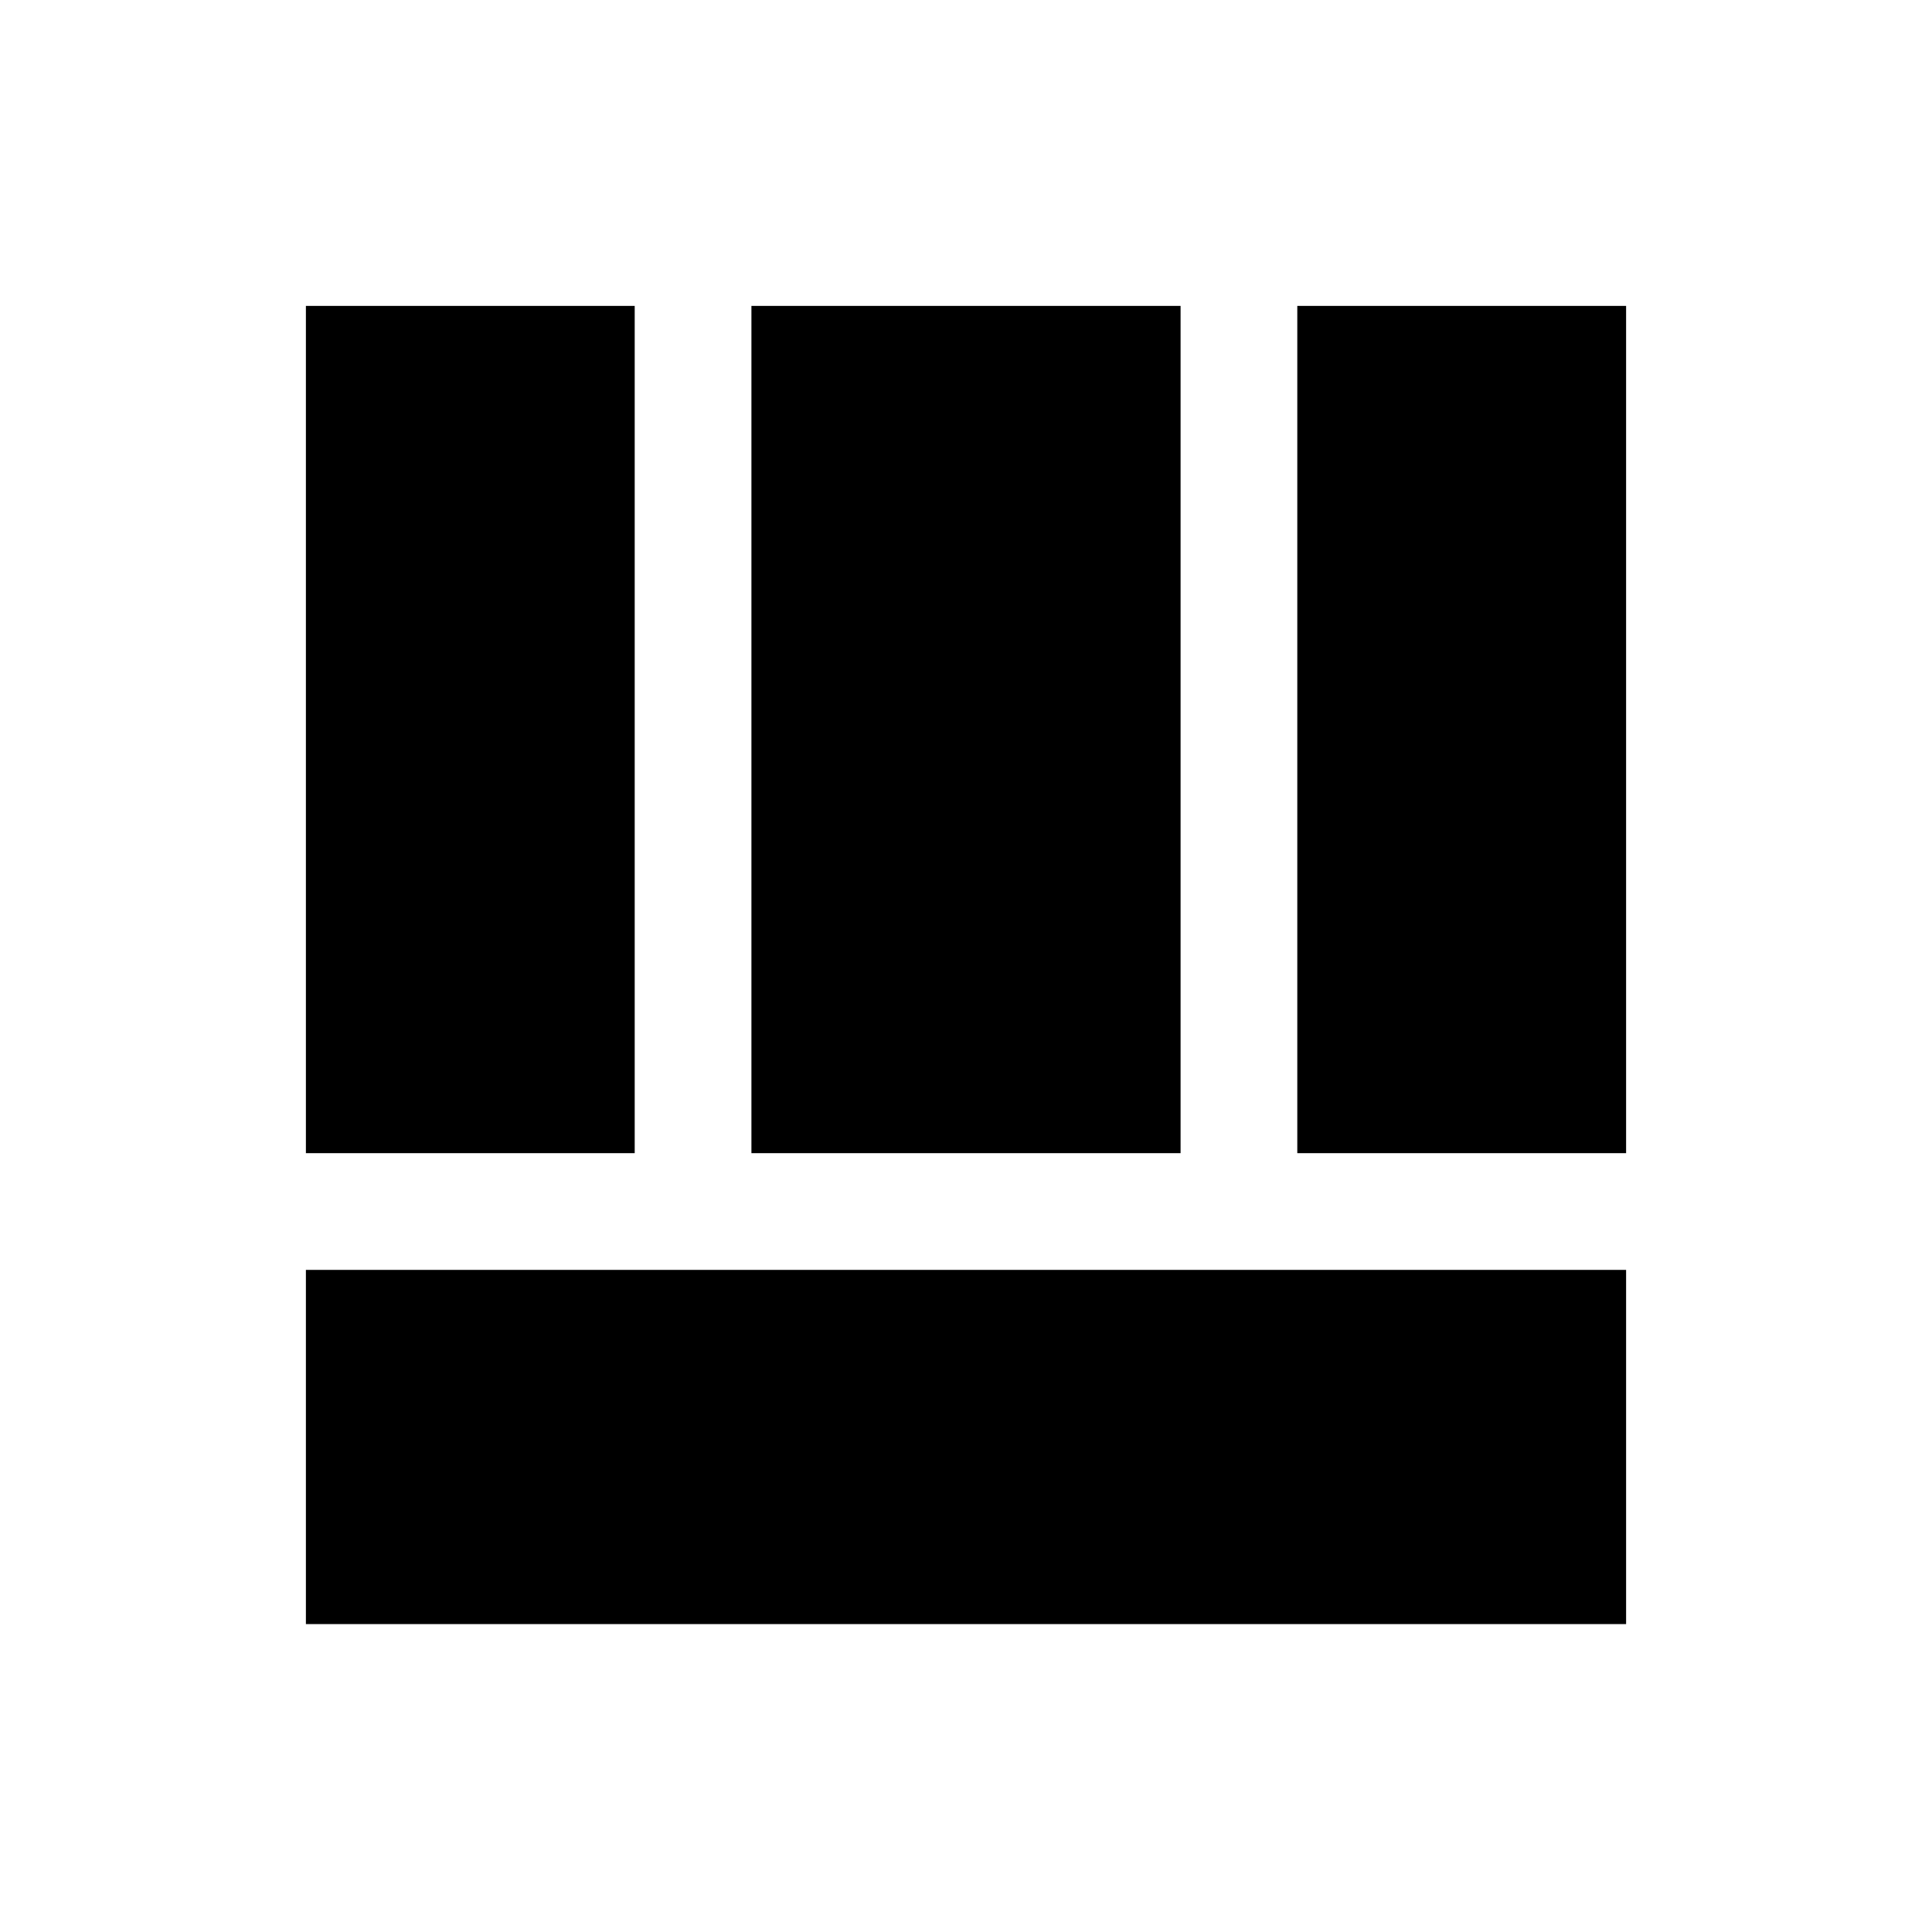 <svg xmlns="http://www.w3.org/2000/svg" height="20" viewBox="0 -960 960 960" width="20"><path d="M152-153v-176h656v176H152Zm492.62-234v-421H808v421H644.62ZM152-387v-421h163.38v421H152Zm221.38 0v-421h213.24v421H373.38Z"/></svg>